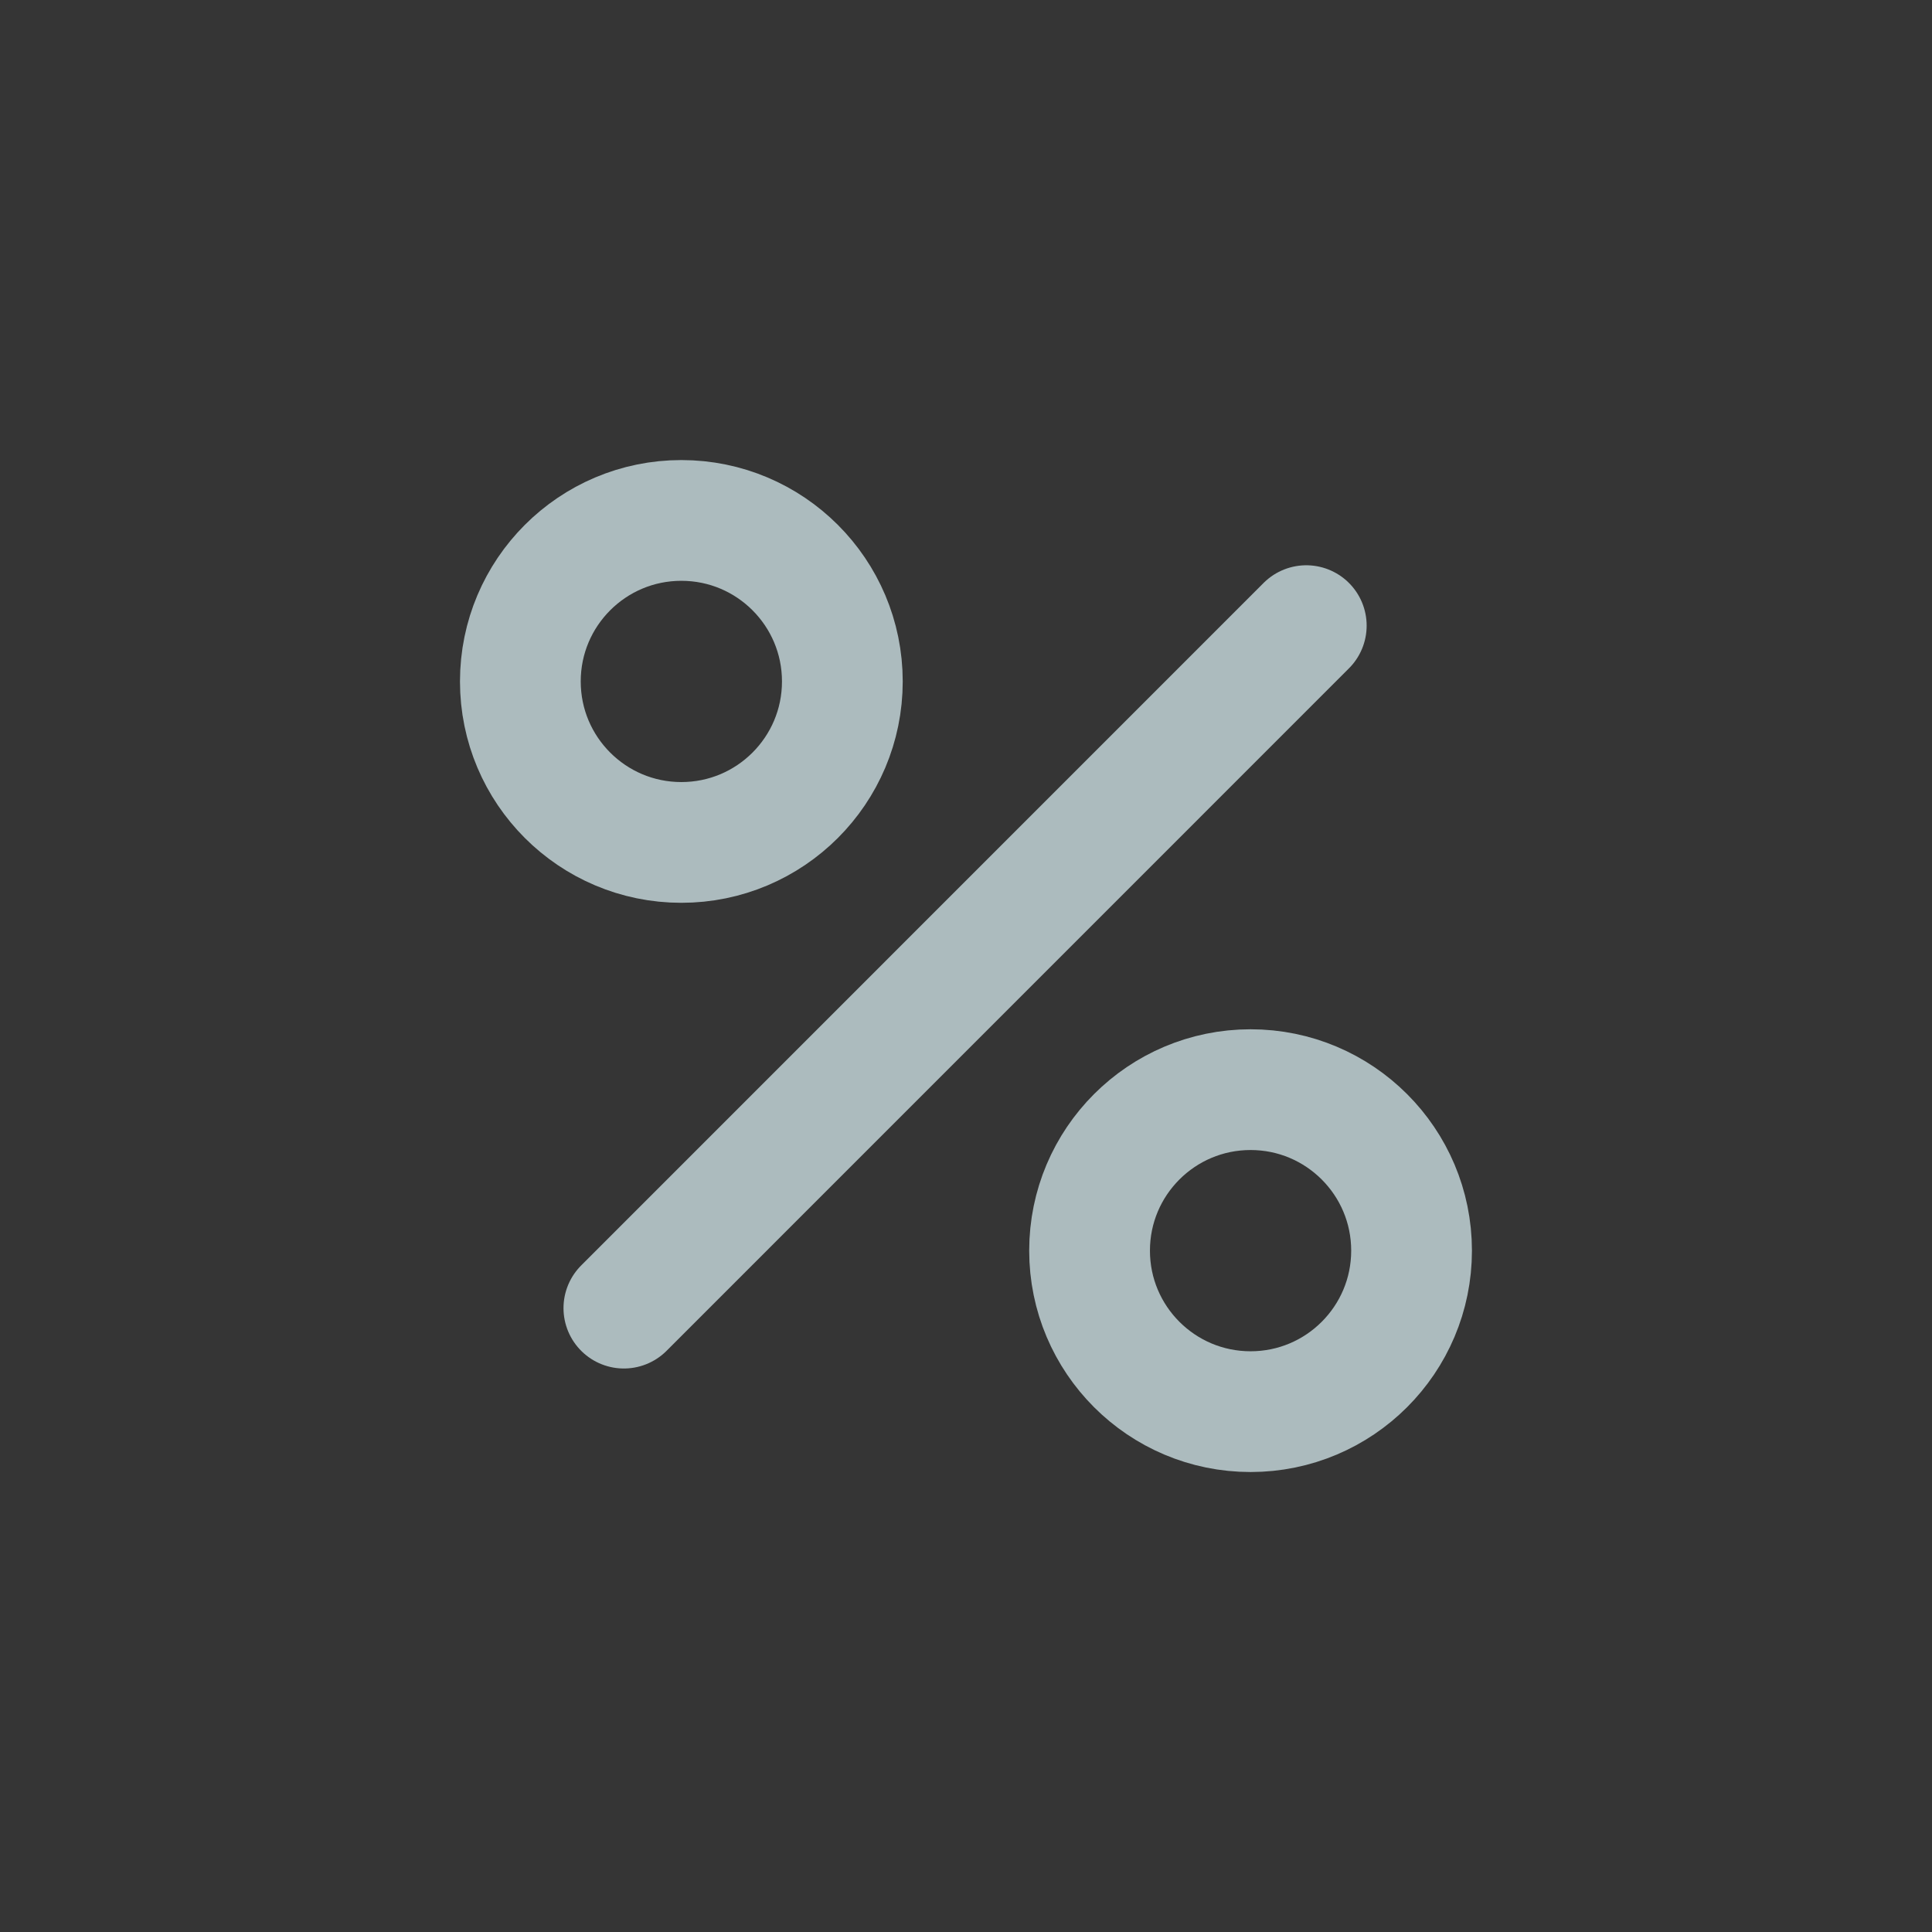 <svg width="24" height="24" viewBox="0 0 24 24" fill="none" xmlns="http://www.w3.org/2000/svg">
<rect x="0" y="0" width="24" height="24" fill="#333333" stroke="none"/>
<path d="M24 0H0V24H24V0Z" fill="white" fill-opacity="0.01"/>
<path d="M16.227 7.772L7.75 16.25" stroke="#ACBBBE" stroke-width="1.5" stroke-linecap="round" stroke-linejoin="round"/>
<circle cx="8.464" cy="8.465" r="2" stroke="#ACBBBE" stroke-width="1.5"/>
<circle cx="15.535" cy="15.536" r="2" stroke="#ACBBBE" stroke-width="1.5"/>
</svg>

